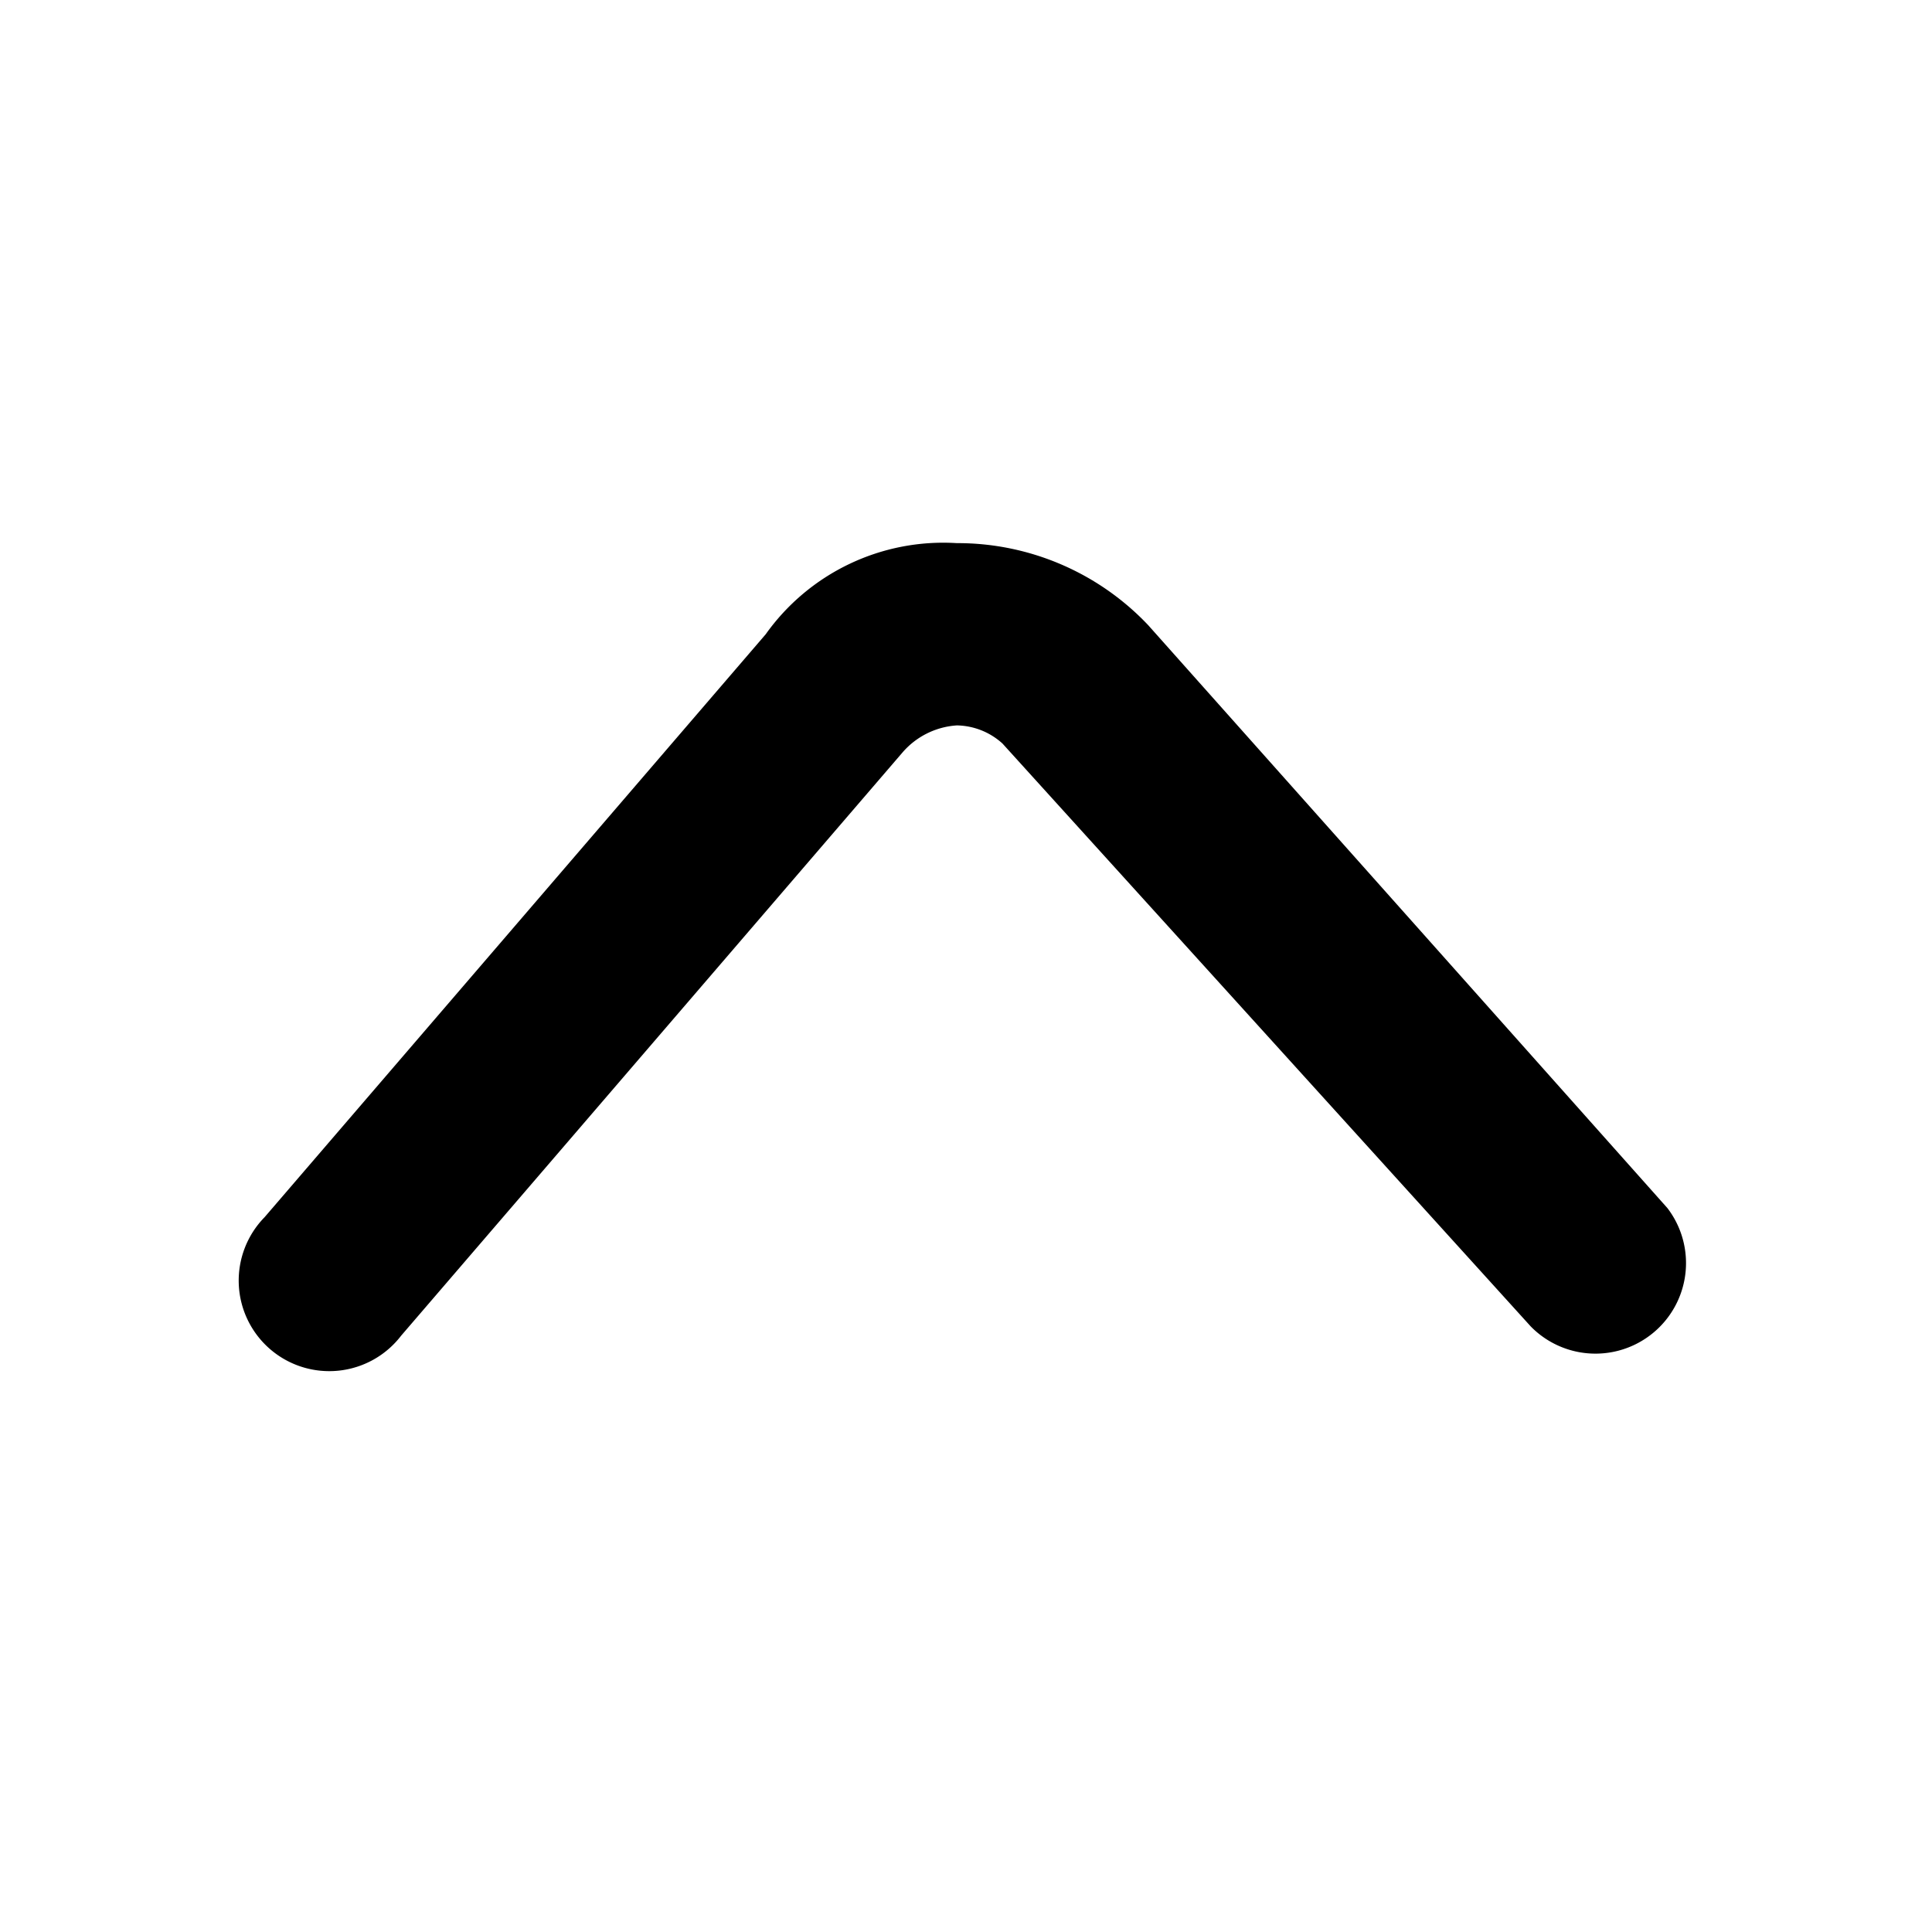 <svg xmlns="http://www.w3.org/2000/svg" width="32" height="32" viewBox="0 0 32 32">
  <g id="组_7589" data-name="组 7589" transform="translate(-1201 -289)">
    <rect id="矩形_5254" data-name="矩形 5254" width="32" height="32" transform="translate(1201 289)" fill="#fff" opacity="0"/>
    <path id="箭头_下" data-name="箭头 下" d="M71.62,295a4.342,4.342,0,0,1-3.168-1.358l-8.6-9.655a1.5,1.5,0,0,1,2.263-1.961l8.75,9.655a1.152,1.152,0,0,0,.754.3,1.3,1.3,0,0,0,.905-.452l8.3-9.655a1.5,1.5,0,1,1,2.263,1.961l-8.3,9.655A3.61,3.61,0,0,1,71.62,295Z" transform="translate(1288.469 592.996) rotate(180)"/>
  </g>
</svg>
